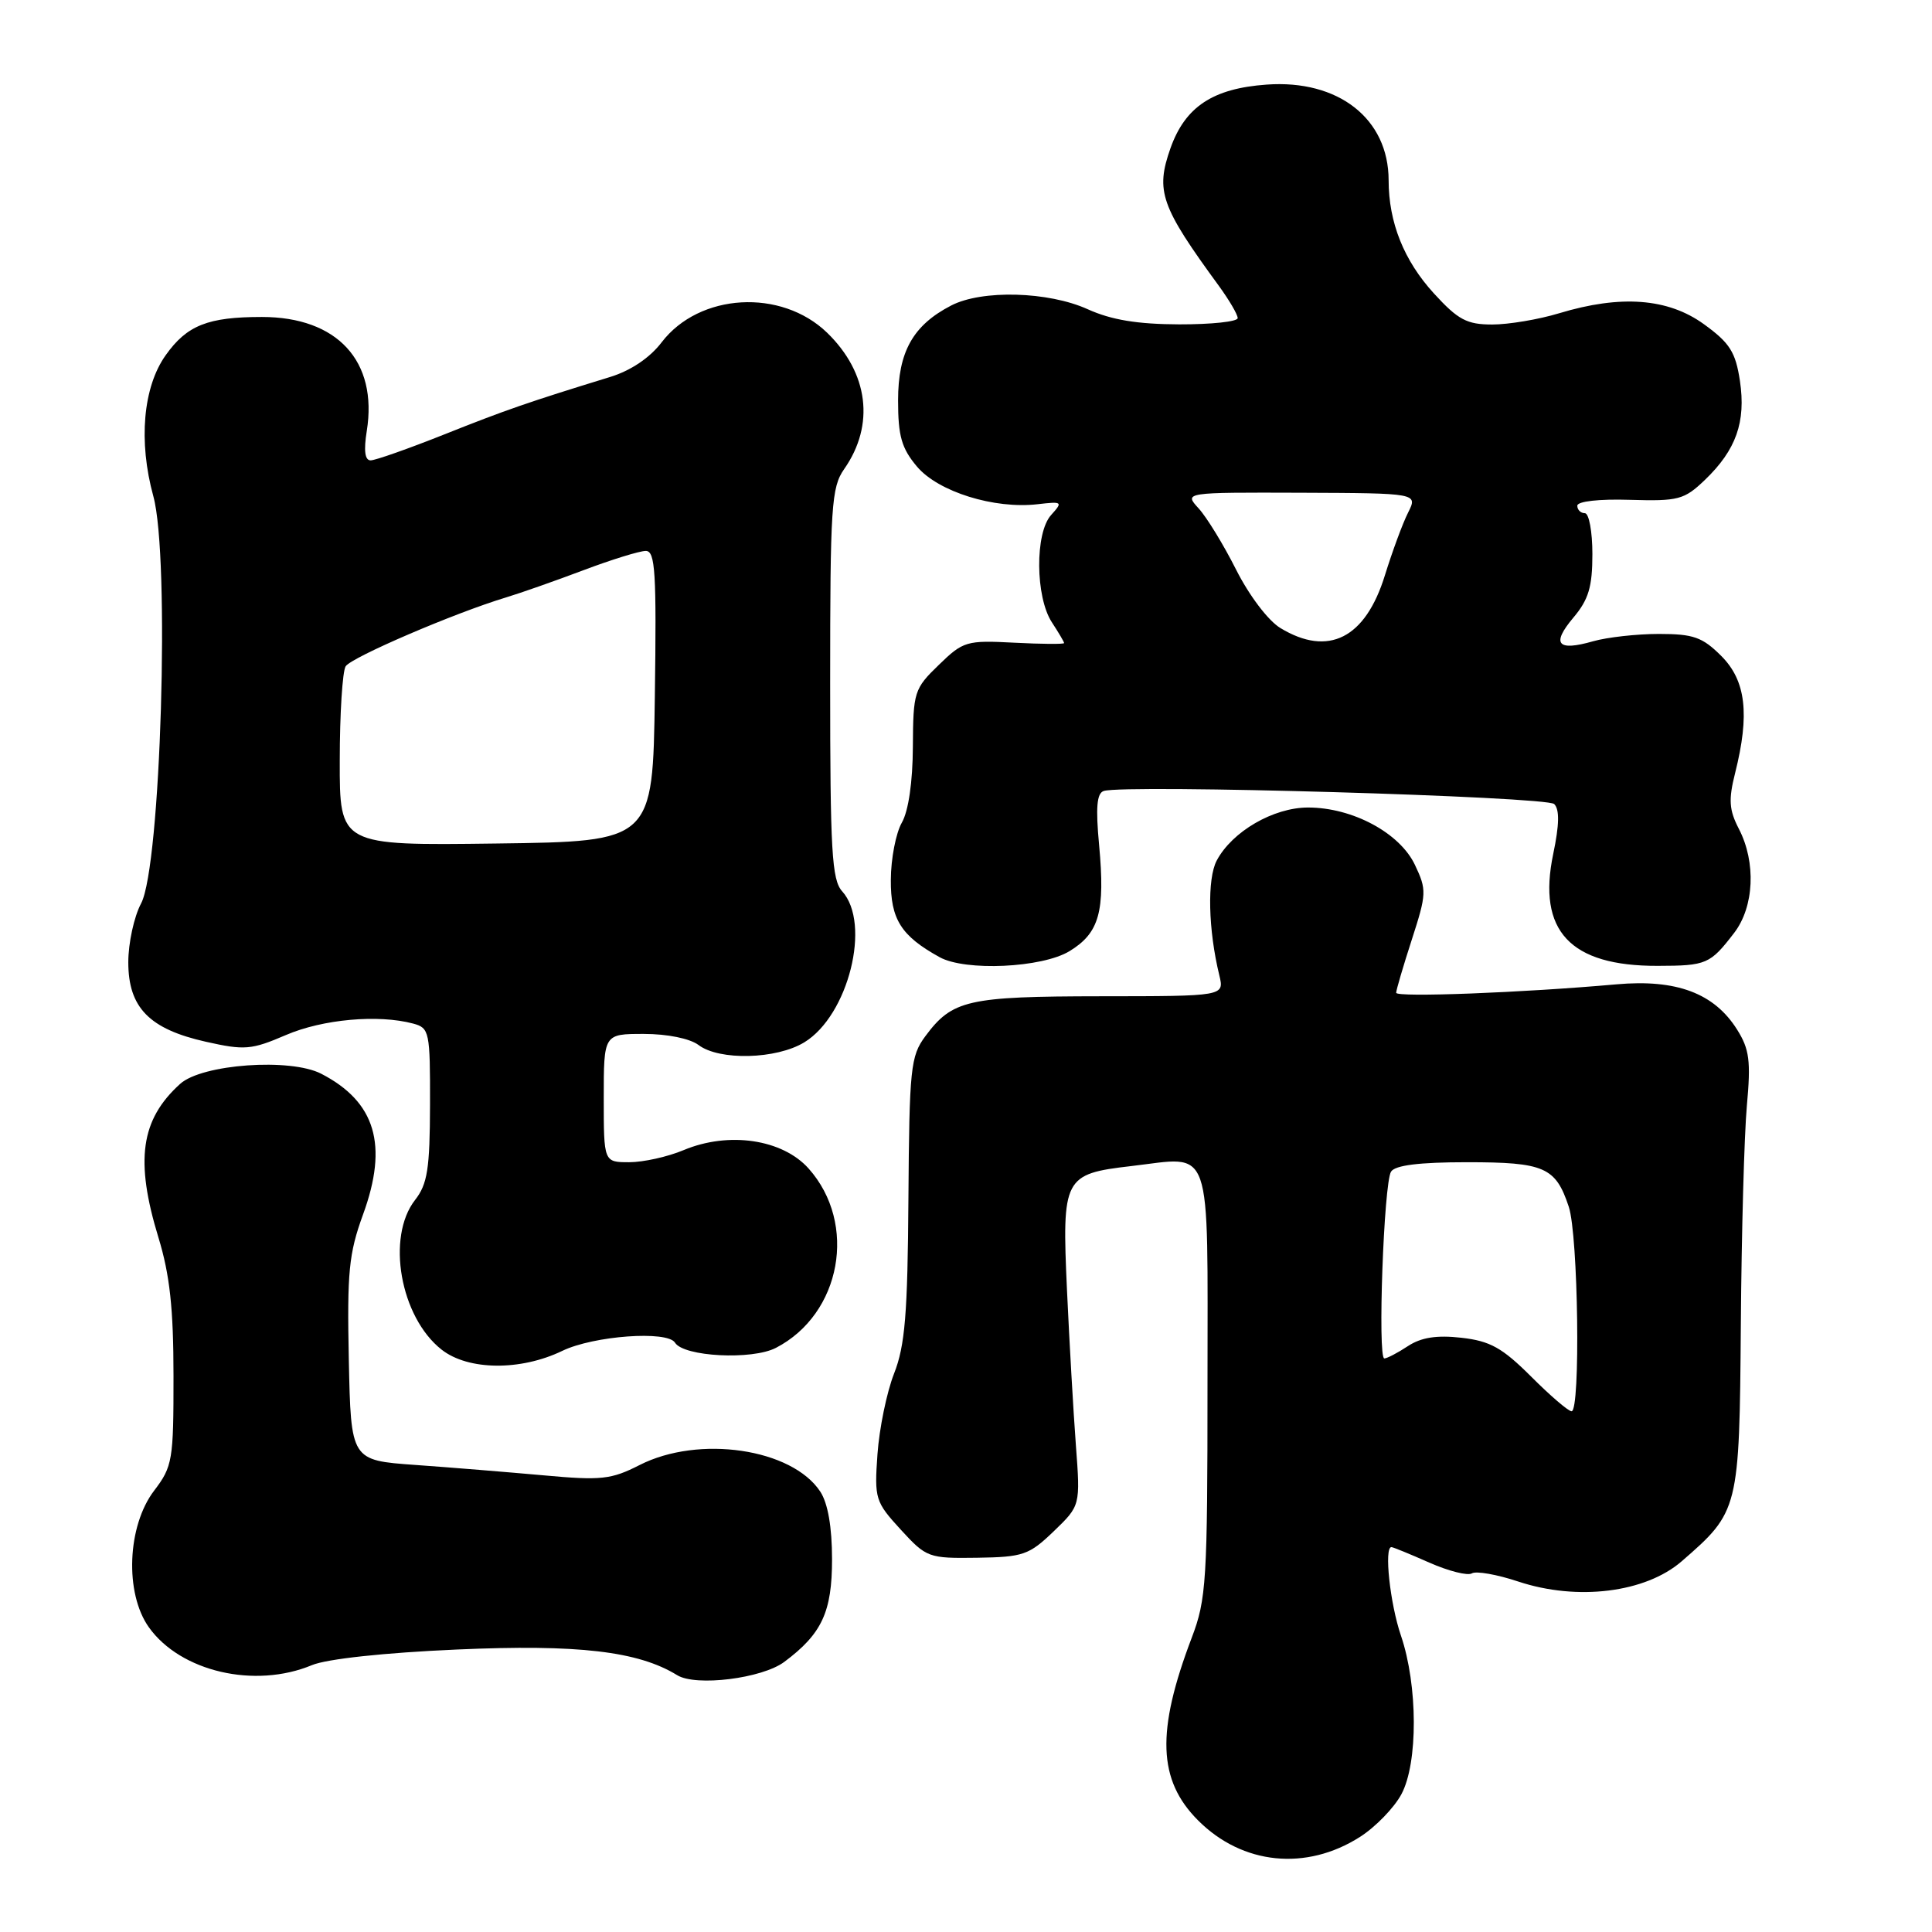<?xml version="1.0" encoding="UTF-8" standalone="no"?>
<!DOCTYPE svg PUBLIC "-//W3C//DTD SVG 1.1//EN" "http://www.w3.org/Graphics/SVG/1.1/DTD/svg11.dtd" >
<svg xmlns="http://www.w3.org/2000/svg" xmlns:xlink="http://www.w3.org/1999/xlink" version="1.1" viewBox="0 0 256 256">
 <g >
 <path fill="currentColor"
d=" M 180.22 243.39 C 182.27 242.08 184.73 239.54 185.69 237.75 C 187.91 233.62 187.88 223.33 185.63 216.72 C 184.18 212.47 183.38 205.00 184.37 205.00 C 184.58 205.00 186.83 205.92 189.38 207.05 C 191.94 208.18 194.48 208.82 195.03 208.48 C 195.59 208.14 198.35 208.62 201.17 209.56 C 209.01 212.16 218.03 211.04 222.83 206.88 C 230.42 200.29 230.48 200.06 230.67 175.50 C 230.76 163.40 231.12 150.35 231.47 146.50 C 232.01 140.59 231.81 139.02 230.17 136.42 C 227.14 131.60 222.13 129.72 214.18 130.43 C 201.74 131.54 185.00 132.18 185.00 131.55 C 185.00 131.20 185.93 128.03 187.07 124.51 C 189.04 118.42 189.06 117.92 187.48 114.59 C 185.47 110.36 179.21 107.00 173.33 107.00 C 168.73 107.00 163.26 110.18 161.22 114.03 C 159.94 116.45 160.09 123.19 161.57 129.25 C 162.23 132.00 162.23 132.00 145.87 132.01 C 128.20 132.03 126.18 132.49 122.60 137.32 C 120.66 139.94 120.49 141.54 120.37 158.82 C 120.27 174.12 119.92 178.31 118.47 182.00 C 117.50 184.47 116.51 189.28 116.27 192.68 C 115.85 198.60 115.98 199.00 119.35 202.68 C 122.76 206.40 123.03 206.50 129.47 206.41 C 135.57 206.32 136.35 206.05 139.62 202.91 C 143.16 199.50 143.16 199.50 142.56 191.50 C 142.23 187.10 141.70 177.84 141.38 170.92 C 140.70 156.03 140.95 155.55 149.90 154.51 C 160.81 153.25 160.00 150.93 160.00 183.33 C 160.00 209.50 159.85 211.92 157.91 217.01 C 153.19 229.43 153.42 235.88 158.76 241.22 C 164.63 247.10 173.09 247.95 180.22 243.39 Z  M 103.92 220.21 C 108.91 216.49 110.25 213.60 110.25 206.61 C 110.25 202.35 109.70 199.20 108.70 197.66 C 104.95 191.94 92.61 190.12 84.74 194.13 C 80.99 196.04 79.67 196.19 72.03 195.49 C 67.34 195.07 59.67 194.44 55.00 194.11 C 46.50 193.50 46.50 193.50 46.22 180.18 C 45.98 168.59 46.22 166.10 48.10 160.94 C 51.47 151.72 49.77 146.00 42.57 142.28 C 38.48 140.16 26.76 141.00 23.87 143.62 C 18.63 148.36 17.87 153.75 21.00 164.00 C 22.50 168.91 22.99 173.40 22.99 182.32 C 23.00 193.48 22.86 194.32 20.43 197.51 C 16.85 202.20 16.50 211.10 19.73 215.63 C 23.93 221.51 33.77 223.79 41.33 220.64 C 43.29 219.82 50.92 218.99 60.54 218.57 C 76.60 217.86 84.57 218.79 89.73 221.97 C 92.21 223.50 100.97 222.41 103.92 220.21 Z  M 74.50 179.00 C 78.66 176.99 88.43 176.28 89.44 177.91 C 90.59 179.77 99.64 180.24 102.81 178.60 C 111.48 174.12 113.66 162.13 107.14 154.83 C 103.67 150.95 96.56 149.90 90.60 152.39 C 88.49 153.28 85.24 154.00 83.38 154.00 C 80.00 154.00 80.00 154.00 80.00 145.50 C 80.00 137.00 80.00 137.00 85.31 137.00 C 88.43 137.00 91.42 137.61 92.56 138.47 C 95.33 140.56 102.88 140.37 106.58 138.11 C 112.42 134.55 115.47 122.38 111.59 118.10 C 110.22 116.59 110.00 112.72 110.00 90.58 C 110.00 67.09 110.16 64.57 111.86 62.15 C 115.95 56.30 115.09 49.42 109.60 44.09 C 103.51 38.20 92.66 38.83 87.67 45.36 C 86.11 47.41 83.58 49.11 80.85 49.95 C 69.98 53.29 66.96 54.34 58.88 57.56 C 54.13 59.45 49.74 61.00 49.11 61.00 C 48.35 61.00 48.18 59.71 48.60 57.10 C 50.08 47.85 44.70 42.00 34.70 42.00 C 27.55 42.00 24.77 43.10 21.96 47.06 C 18.95 51.28 18.32 58.49 20.32 65.76 C 22.54 73.84 21.31 114.77 18.70 119.70 C 17.76 121.46 17.00 124.97 17.00 127.50 C 17.00 133.51 19.78 136.36 27.29 138.04 C 32.41 139.19 33.32 139.11 37.88 137.15 C 42.75 135.05 50.12 134.39 54.75 135.63 C 56.90 136.21 57.00 136.69 56.98 146.37 C 56.96 154.88 56.64 156.90 55.00 159.00 C 51.16 163.92 53.03 174.52 58.51 178.83 C 62.03 181.60 68.97 181.67 74.50 179.00 Z  M 141.72 126.03 C 145.67 123.62 146.45 120.80 145.64 112.00 C 145.17 107.00 145.33 105.11 146.25 104.81 C 149.02 103.91 204.94 105.54 205.94 106.54 C 206.66 107.26 206.62 109.29 205.81 113.15 C 203.68 123.34 208.04 128.02 219.65 127.98 C 226.12 127.97 226.60 127.76 229.78 123.62 C 232.44 120.16 232.71 114.27 230.41 109.83 C 229.11 107.32 229.02 105.97 229.91 102.44 C 231.87 94.65 231.35 90.19 228.08 86.92 C 225.58 84.42 224.38 84.00 219.82 84.00 C 216.89 84.00 212.96 84.44 211.10 84.97 C 206.36 86.33 205.53 85.35 208.47 81.85 C 210.50 79.45 211.00 77.76 211.00 73.42 C 211.00 70.44 210.55 68.00 210.00 68.00 C 209.45 68.00 209.00 67.55 209.00 67.01 C 209.00 66.43 211.88 66.10 215.97 66.23 C 222.40 66.42 223.16 66.22 225.90 63.60 C 230.05 59.62 231.36 55.91 230.55 50.47 C 229.97 46.65 229.21 45.44 225.78 42.96 C 221.02 39.51 214.75 39.04 206.59 41.51 C 203.89 42.33 199.90 43.00 197.73 43.00 C 194.37 43.00 193.20 42.38 190.01 38.89 C 186.03 34.54 184.00 29.47 184.00 23.88 C 183.99 15.73 177.34 10.52 167.83 11.21 C 160.70 11.72 157.04 14.15 155.09 19.65 C 153.09 25.33 153.80 27.34 161.52 37.90 C 162.88 39.77 164.00 41.68 164.00 42.15 C 164.00 42.62 160.51 42.99 156.25 42.98 C 150.70 42.96 147.26 42.39 144.14 40.98 C 138.92 38.61 130.12 38.37 126.04 40.48 C 120.97 43.10 119.00 46.62 119.00 53.06 C 119.00 57.78 119.46 59.40 121.51 61.83 C 124.32 65.16 131.75 67.48 137.50 66.81 C 140.78 66.43 140.86 66.49 139.28 68.24 C 137.12 70.63 137.19 79.11 139.38 82.46 C 140.27 83.82 141.00 85.06 141.00 85.21 C 141.00 85.37 138.03 85.35 134.39 85.16 C 128.07 84.83 127.63 84.96 124.39 88.11 C 121.13 91.26 121.00 91.69 120.96 98.95 C 120.94 103.60 120.38 107.46 119.50 109.00 C 118.71 110.38 118.05 113.78 118.04 116.58 C 118.00 121.80 119.39 124.01 124.50 126.83 C 127.91 128.72 138.08 128.25 141.72 126.03 Z  M 202.87 182.39 C 199.06 178.59 197.45 177.69 193.65 177.26 C 190.37 176.89 188.32 177.21 186.55 178.37 C 185.19 179.27 183.78 180.00 183.43 180.00 C 182.52 180.00 183.36 156.76 184.32 155.25 C 184.86 154.40 188.06 154.00 194.37 154.00 C 204.65 154.00 206.13 154.65 207.87 159.90 C 209.13 163.68 209.44 187.00 208.24 187.00 C 207.82 187.00 205.40 184.93 202.87 182.39 Z  M 45.02 100.77 C 45.02 94.57 45.38 88.95 45.80 88.29 C 46.56 87.09 60.26 81.21 67.06 79.16 C 68.95 78.59 73.56 76.97 77.30 75.56 C 81.03 74.15 84.76 73.00 85.57 73.00 C 86.83 73.00 87.00 75.82 86.77 92.25 C 86.50 111.50 86.50 111.50 65.75 111.77 C 45.00 112.04 45.00 112.04 45.02 100.77 Z  M 169.66 83.22 C 168.04 82.24 165.52 78.91 163.80 75.50 C 162.14 72.20 159.90 68.54 158.83 67.37 C 156.88 65.24 156.88 65.24 172.37 65.29 C 187.87 65.35 187.87 65.35 186.58 67.92 C 185.86 69.34 184.49 73.07 183.51 76.22 C 180.93 84.59 176.01 87.07 169.66 83.22 Z "/>
</g>
</svg>